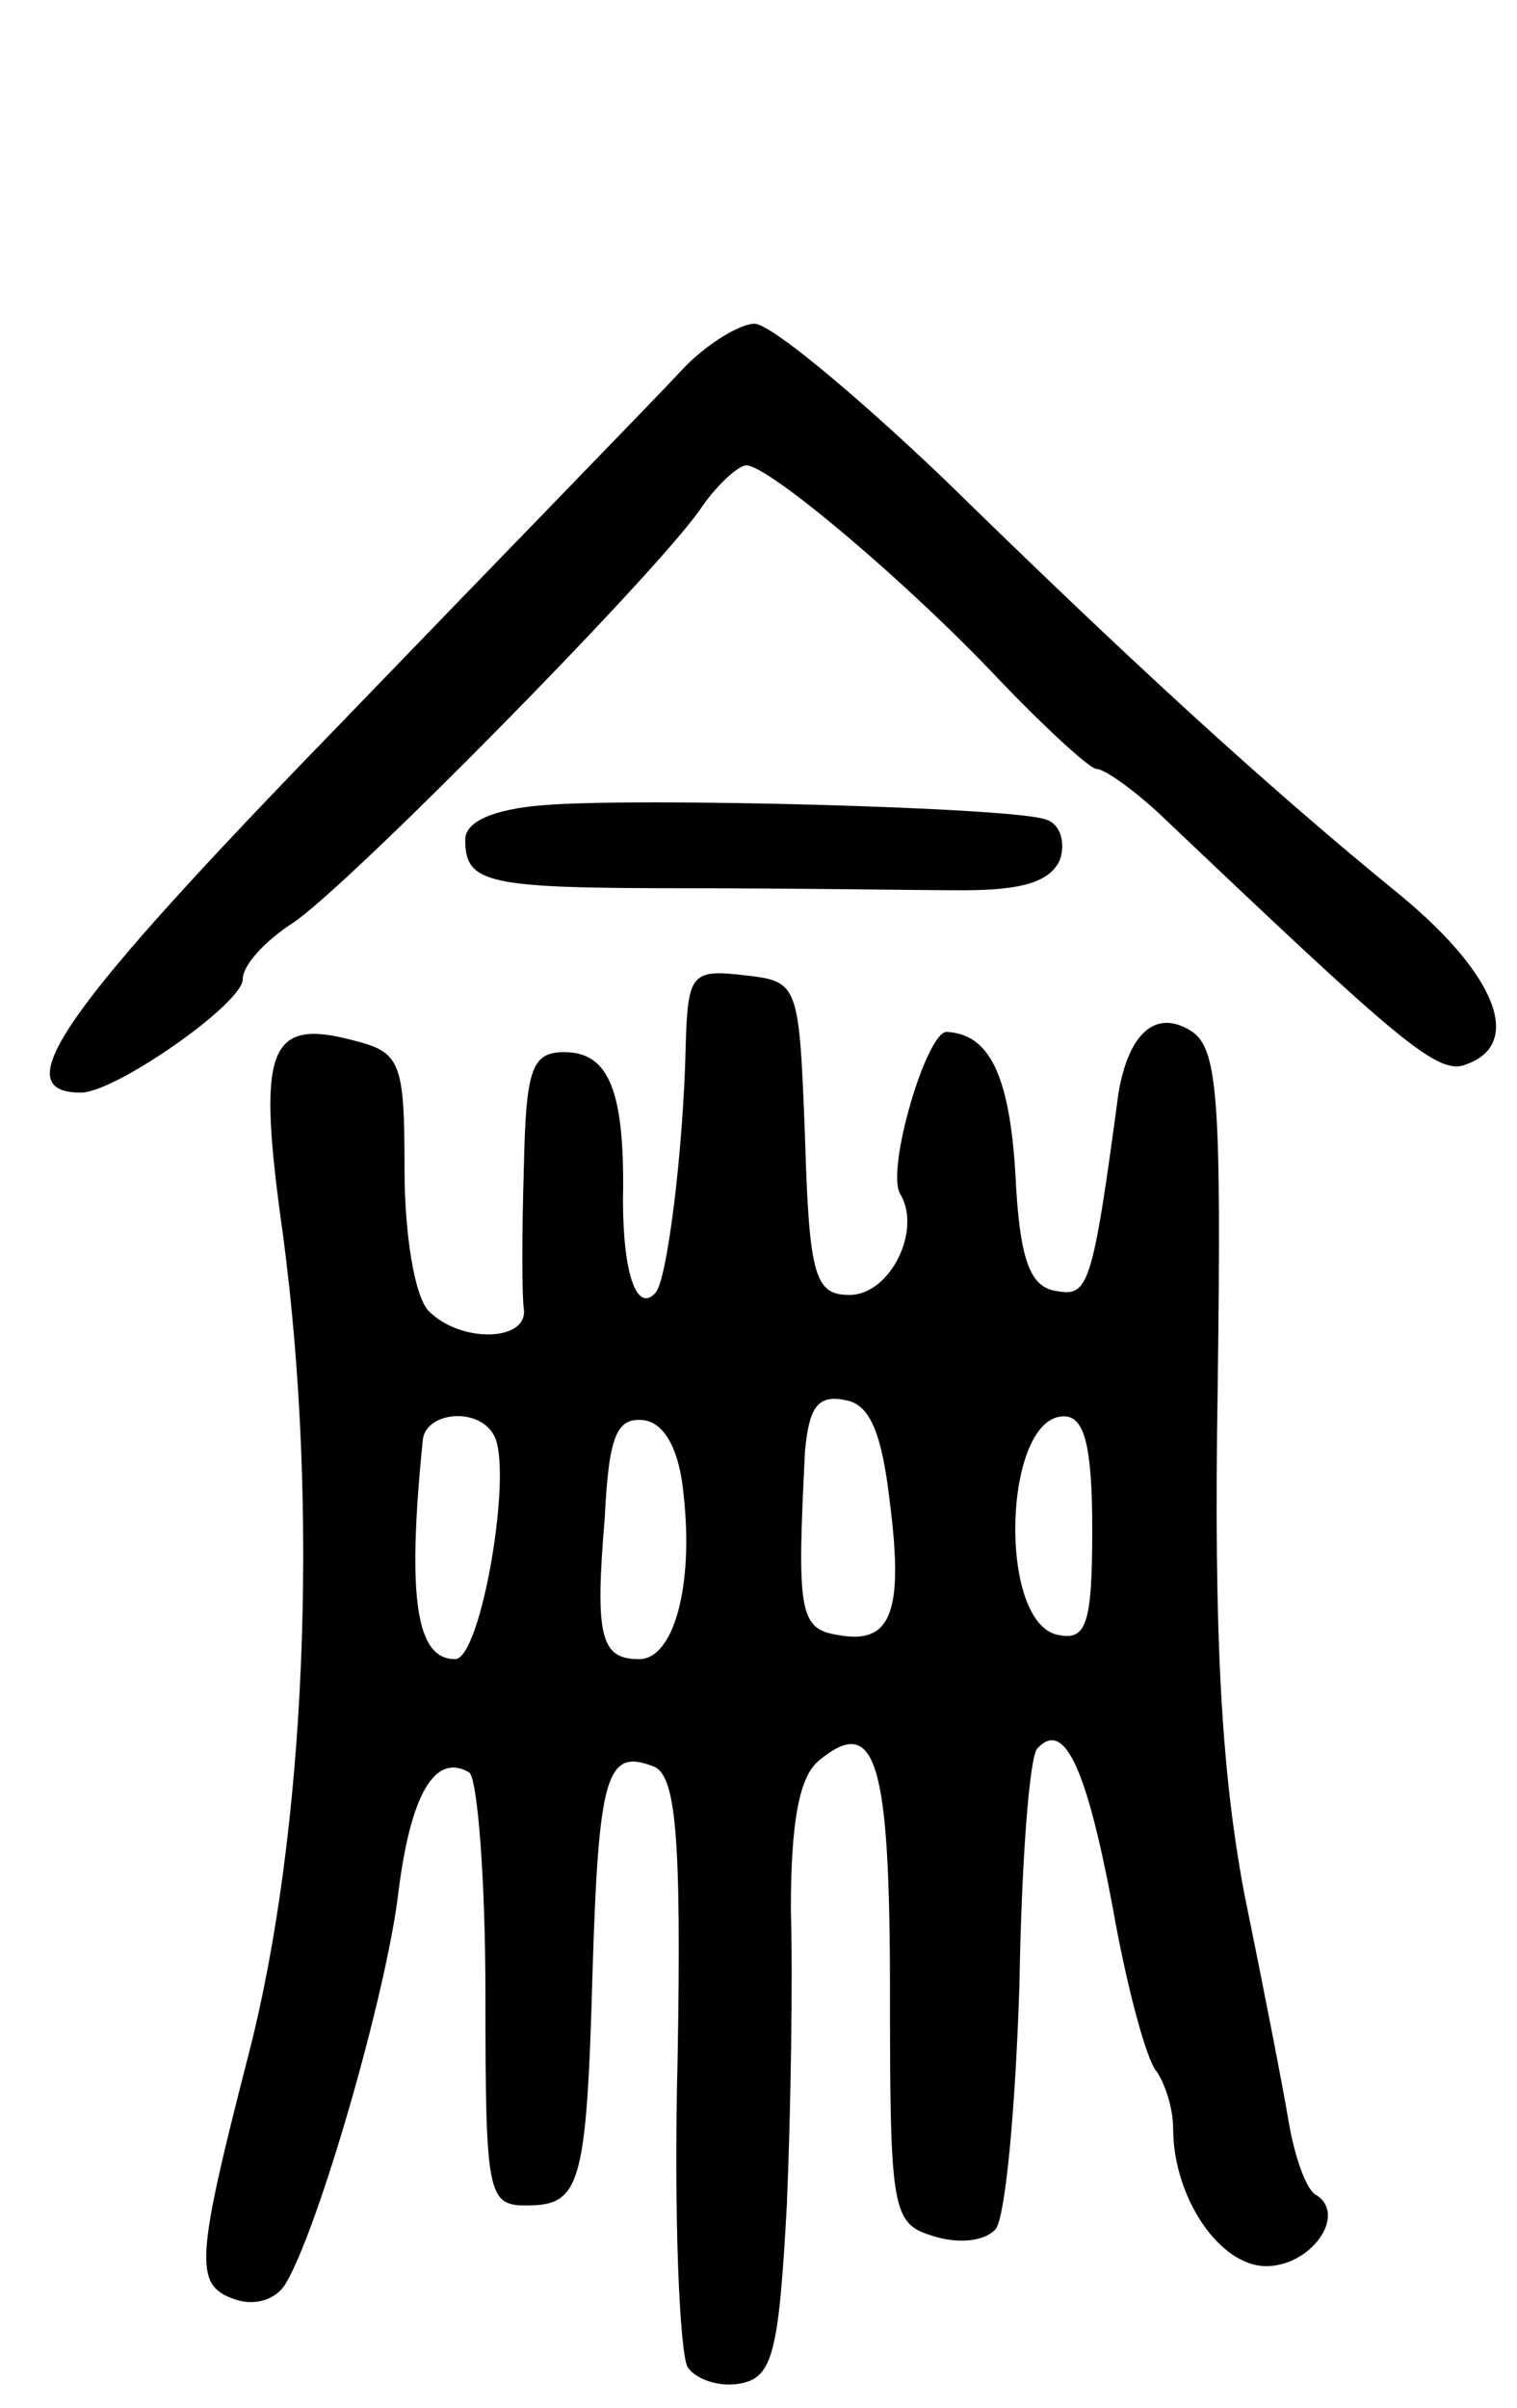 <svg version="1.0" xmlns="http://www.w3.org/2000/svg"
 width="75pt" height="119pt" viewBox="0 0 75 119"
 preserveAspectRatio="xMidYMid meet">
<g transform="translate(0,119) scale(0.1,-0.1)"
fill="#000000" stroke="none">
<path d="M337 1007 c-12 -13 -89 -92 -170 -176 -136 -140 -165 -181 -127 -181
17 0 80 44 80 56 0 7 11 19 25 28 27 18 177 170 201 204 8 12 19 22 23 22 11
0 80 -58 126 -107 23 -24 44 -43 47 -43 4 0 18 -10 31 -22 119 -113 138 -130
152 -124 28 10 15 44 -32 83 -70 57 -138 120 -226 206 -44 42 -86 77 -94 77
-7 0 -24 -10 -36 -23z"/>
<path d="M268 792 c-24 -2 -38 -8 -38 -17 0 -22 11 -24 111 -24 52 0 113 -1
135 -1 29 0 43 4 48 15 3 9 0 18 -7 20 -16 6 -203 11 -249 7z"/>
<path d="M339 673 c-1 -49 -9 -116 -15 -122 -9 -10 -16 9 -16 46 1 54 -7 73
-29 73 -16 0 -19 -8 -20 -57 -1 -32 -1 -64 0 -70 2 -16 -31 -17 -47 -1 -7 7
-12 38 -12 70 0 54 -2 58 -26 64 -42 11 -47 -5 -34 -97 18 -136 11 -295 -17
-404 -26 -101 -27 -114 -8 -121 10 -4 21 -1 26 7 16 26 50 143 56 194 6 48 18
69 35 59 4 -3 8 -52 8 -110 0 -98 1 -104 20 -104 27 0 30 9 33 117 3 96 7 109
30 100 11 -4 14 -33 12 -145 -2 -77 1 -145 5 -152 4 -6 16 -10 26 -8 16 3 19
15 23 88 2 47 3 113 2 146 0 43 4 66 14 74 28 23 35 0 35 -115 0 -107 1 -114
21 -120 12 -4 25 -3 31 3 5 5 10 59 12 121 1 61 5 114 9 117 13 14 24 -9 37
-78 7 -40 17 -77 22 -82 4 -6 8 -18 8 -28 0 -34 23 -68 46 -68 22 0 40 25 25
35 -5 2 -11 19 -14 37 -3 18 -13 69 -22 113 -11 59 -15 125 -13 248 2 148 0
170 -14 178 -17 10 -30 -2 -35 -31 -13 -97 -15 -101 -31 -98 -13 2 -18 16 -20
58 -3 49 -13 69 -34 70 -10 0 -30 -68 -23 -80 11 -18 -5 -50 -25 -50 -17 0
-20 9 -22 78 -3 76 -3 77 -30 80 -26 3 -28 1 -29 -35z m101 -226 c7 -55 0 -70
-26 -65 -19 3 -20 12 -16 91 2 21 6 28 20 25 12 -2 18 -16 22 -51z m-196 34
c10 -16 -6 -111 -19 -111 -19 0 -24 29 -16 108 1 14 27 17 35 3z m94 -30 c5
-45 -5 -81 -22 -81 -19 0 -22 11 -17 70 2 41 6 50 20 48 10 -2 17 -15 19 -37z
m202 -17 c0 -47 -3 -55 -17 -52 -30 6 -27 108 3 108 10 0 14 -14 14 -56z"/>
</g>
</svg>
